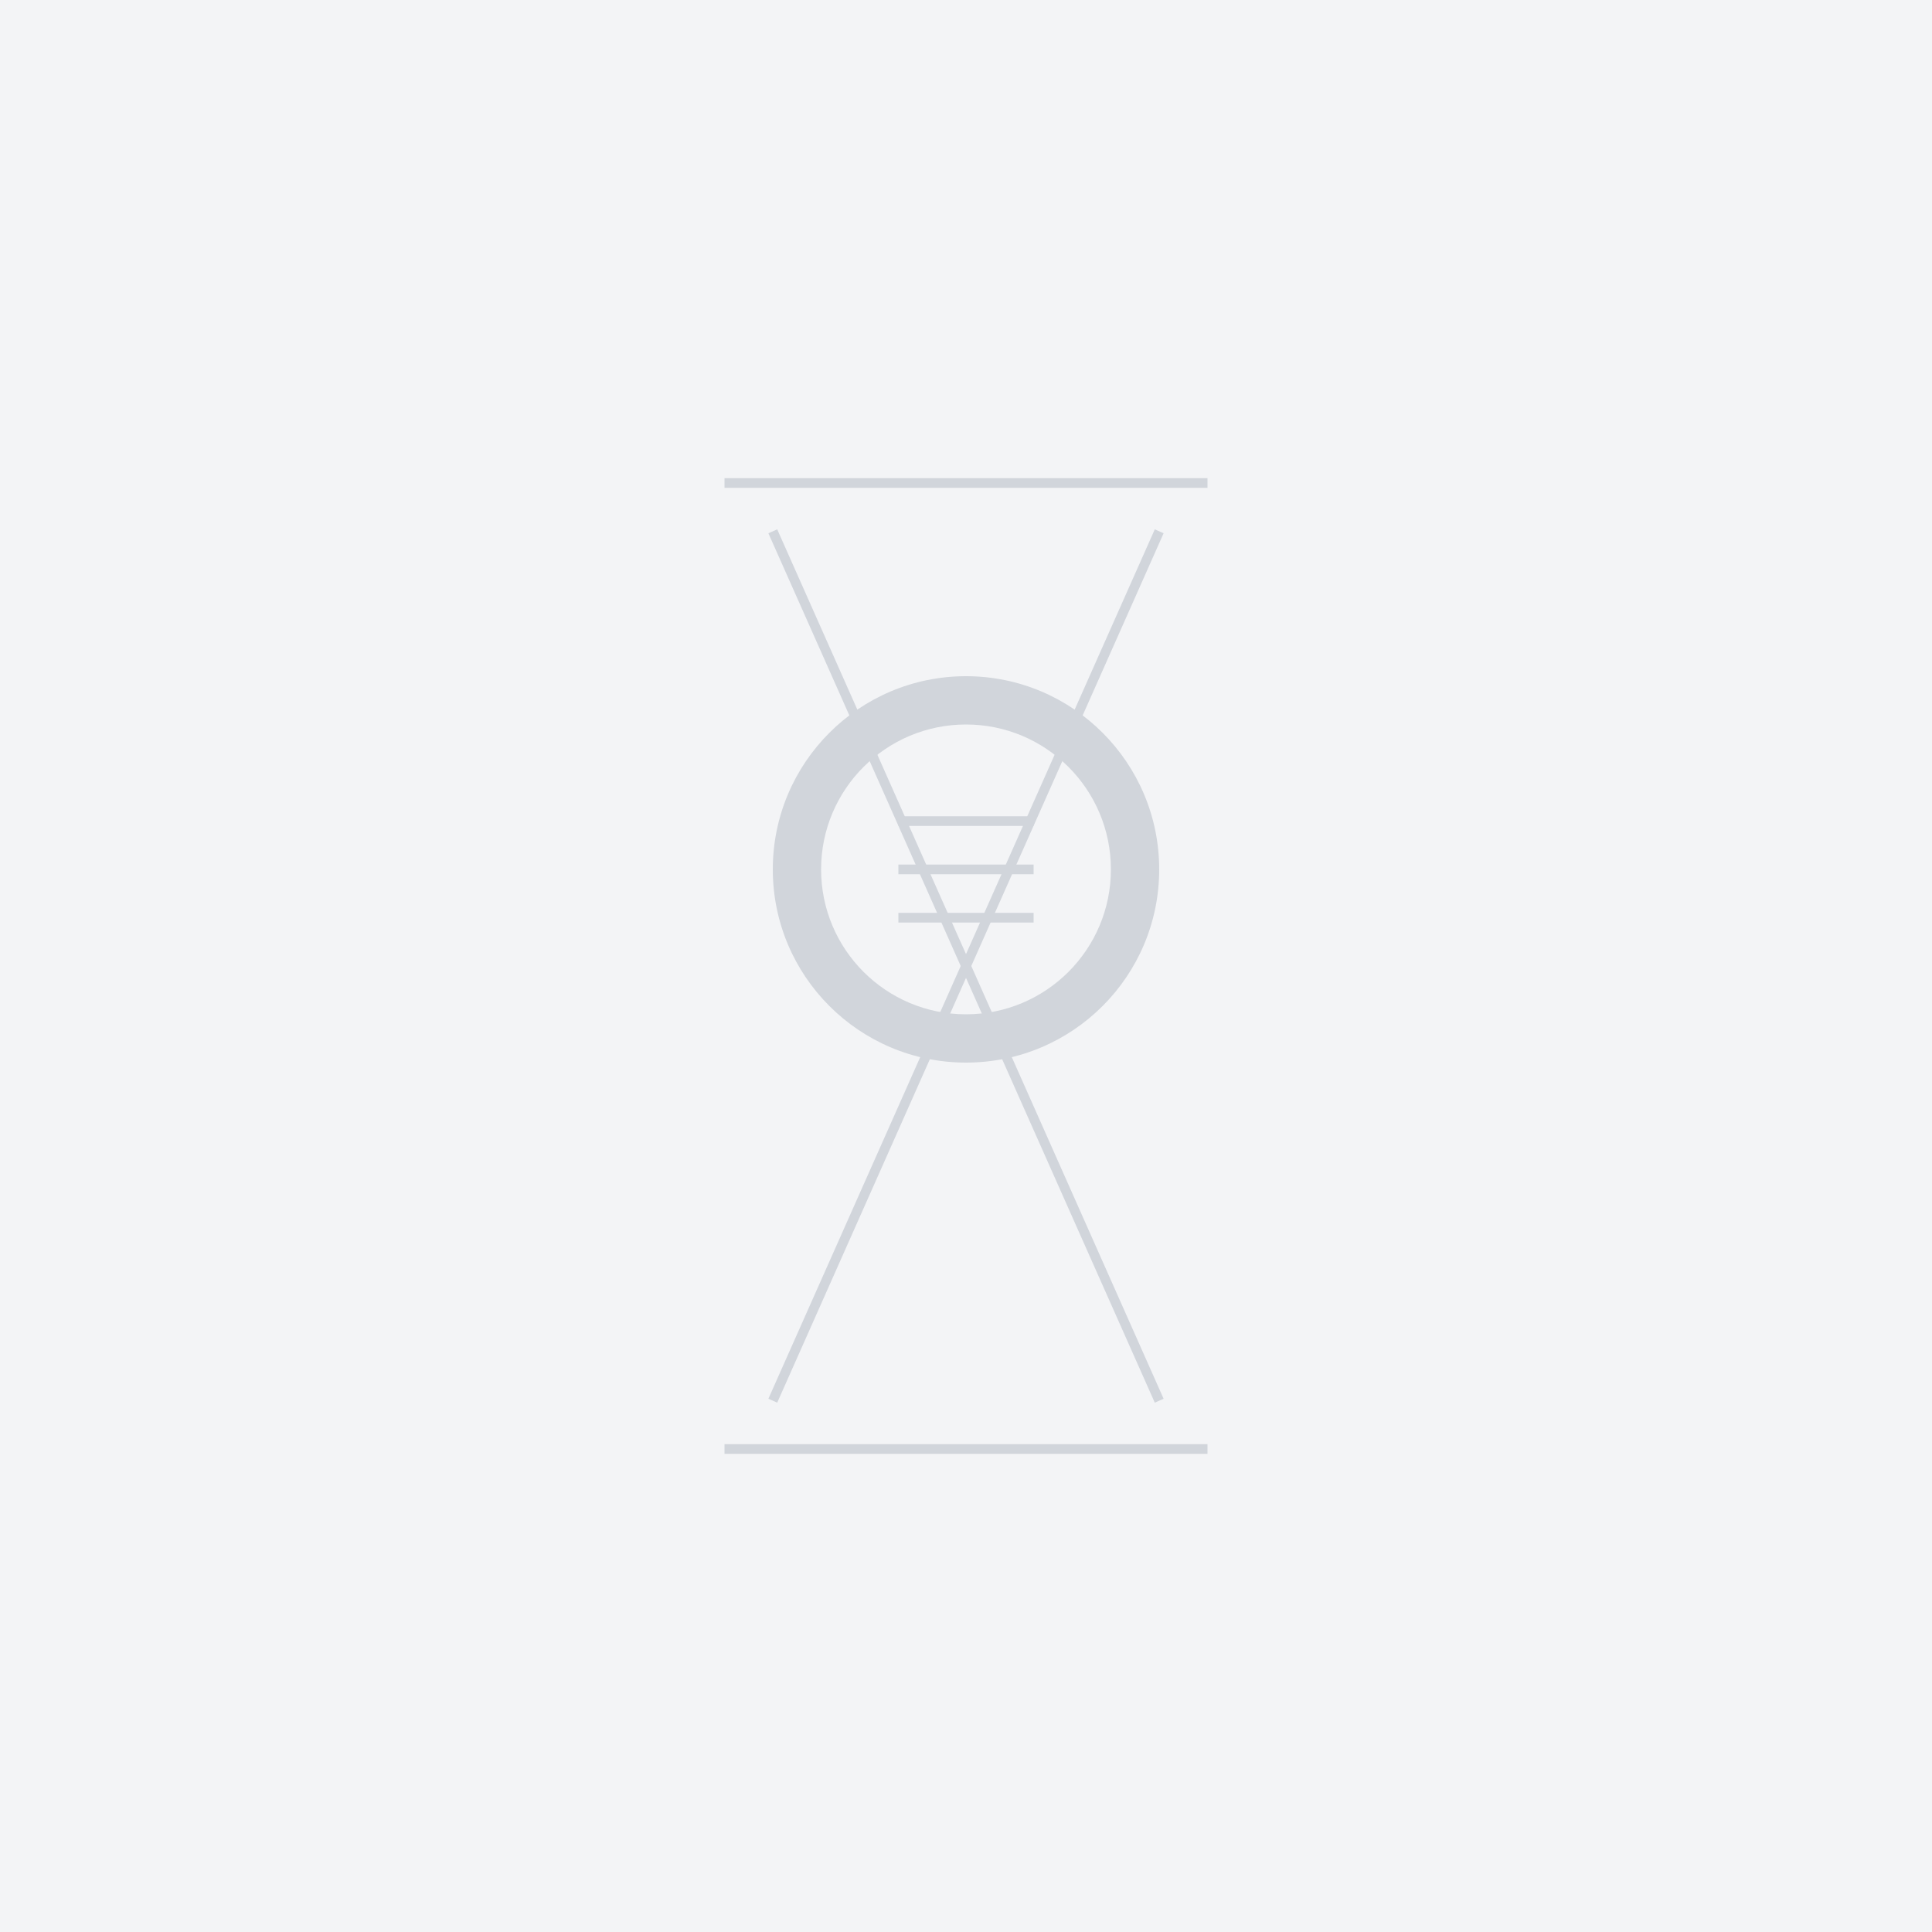 <svg width="400" height="400" viewBox="0 0 400 400" fill="none" xmlns="http://www.w3.org/2000/svg">
  <rect width="400" height="400" fill="#F3F4F6"/>
  <path d="M200 150C183.431 150 170 163.431 170 180C170 196.569 183.431 210 200 210C216.569 210 230 196.569 230 180C230 163.431 216.569 150 200 150ZM160 180C160 157.909 177.909 140 200 140C222.091 140 240 157.909 240 180C240 202.091 222.091 220 200 220C177.909 220 160 202.091 160 180Z" fill="#D1D5DB"/>
  <path d="M186 170H214M186 180H214M186 190H214" stroke="#D1D5DB" stroke-width="2"/>
  <path d="M150 100H250M150 300H250" stroke="#D1D5DB" stroke-width="2"/>
  <path d="M160 110L240 290M240 110L160 290" stroke="#D1D5DB" stroke-width="2"/>
</svg> 